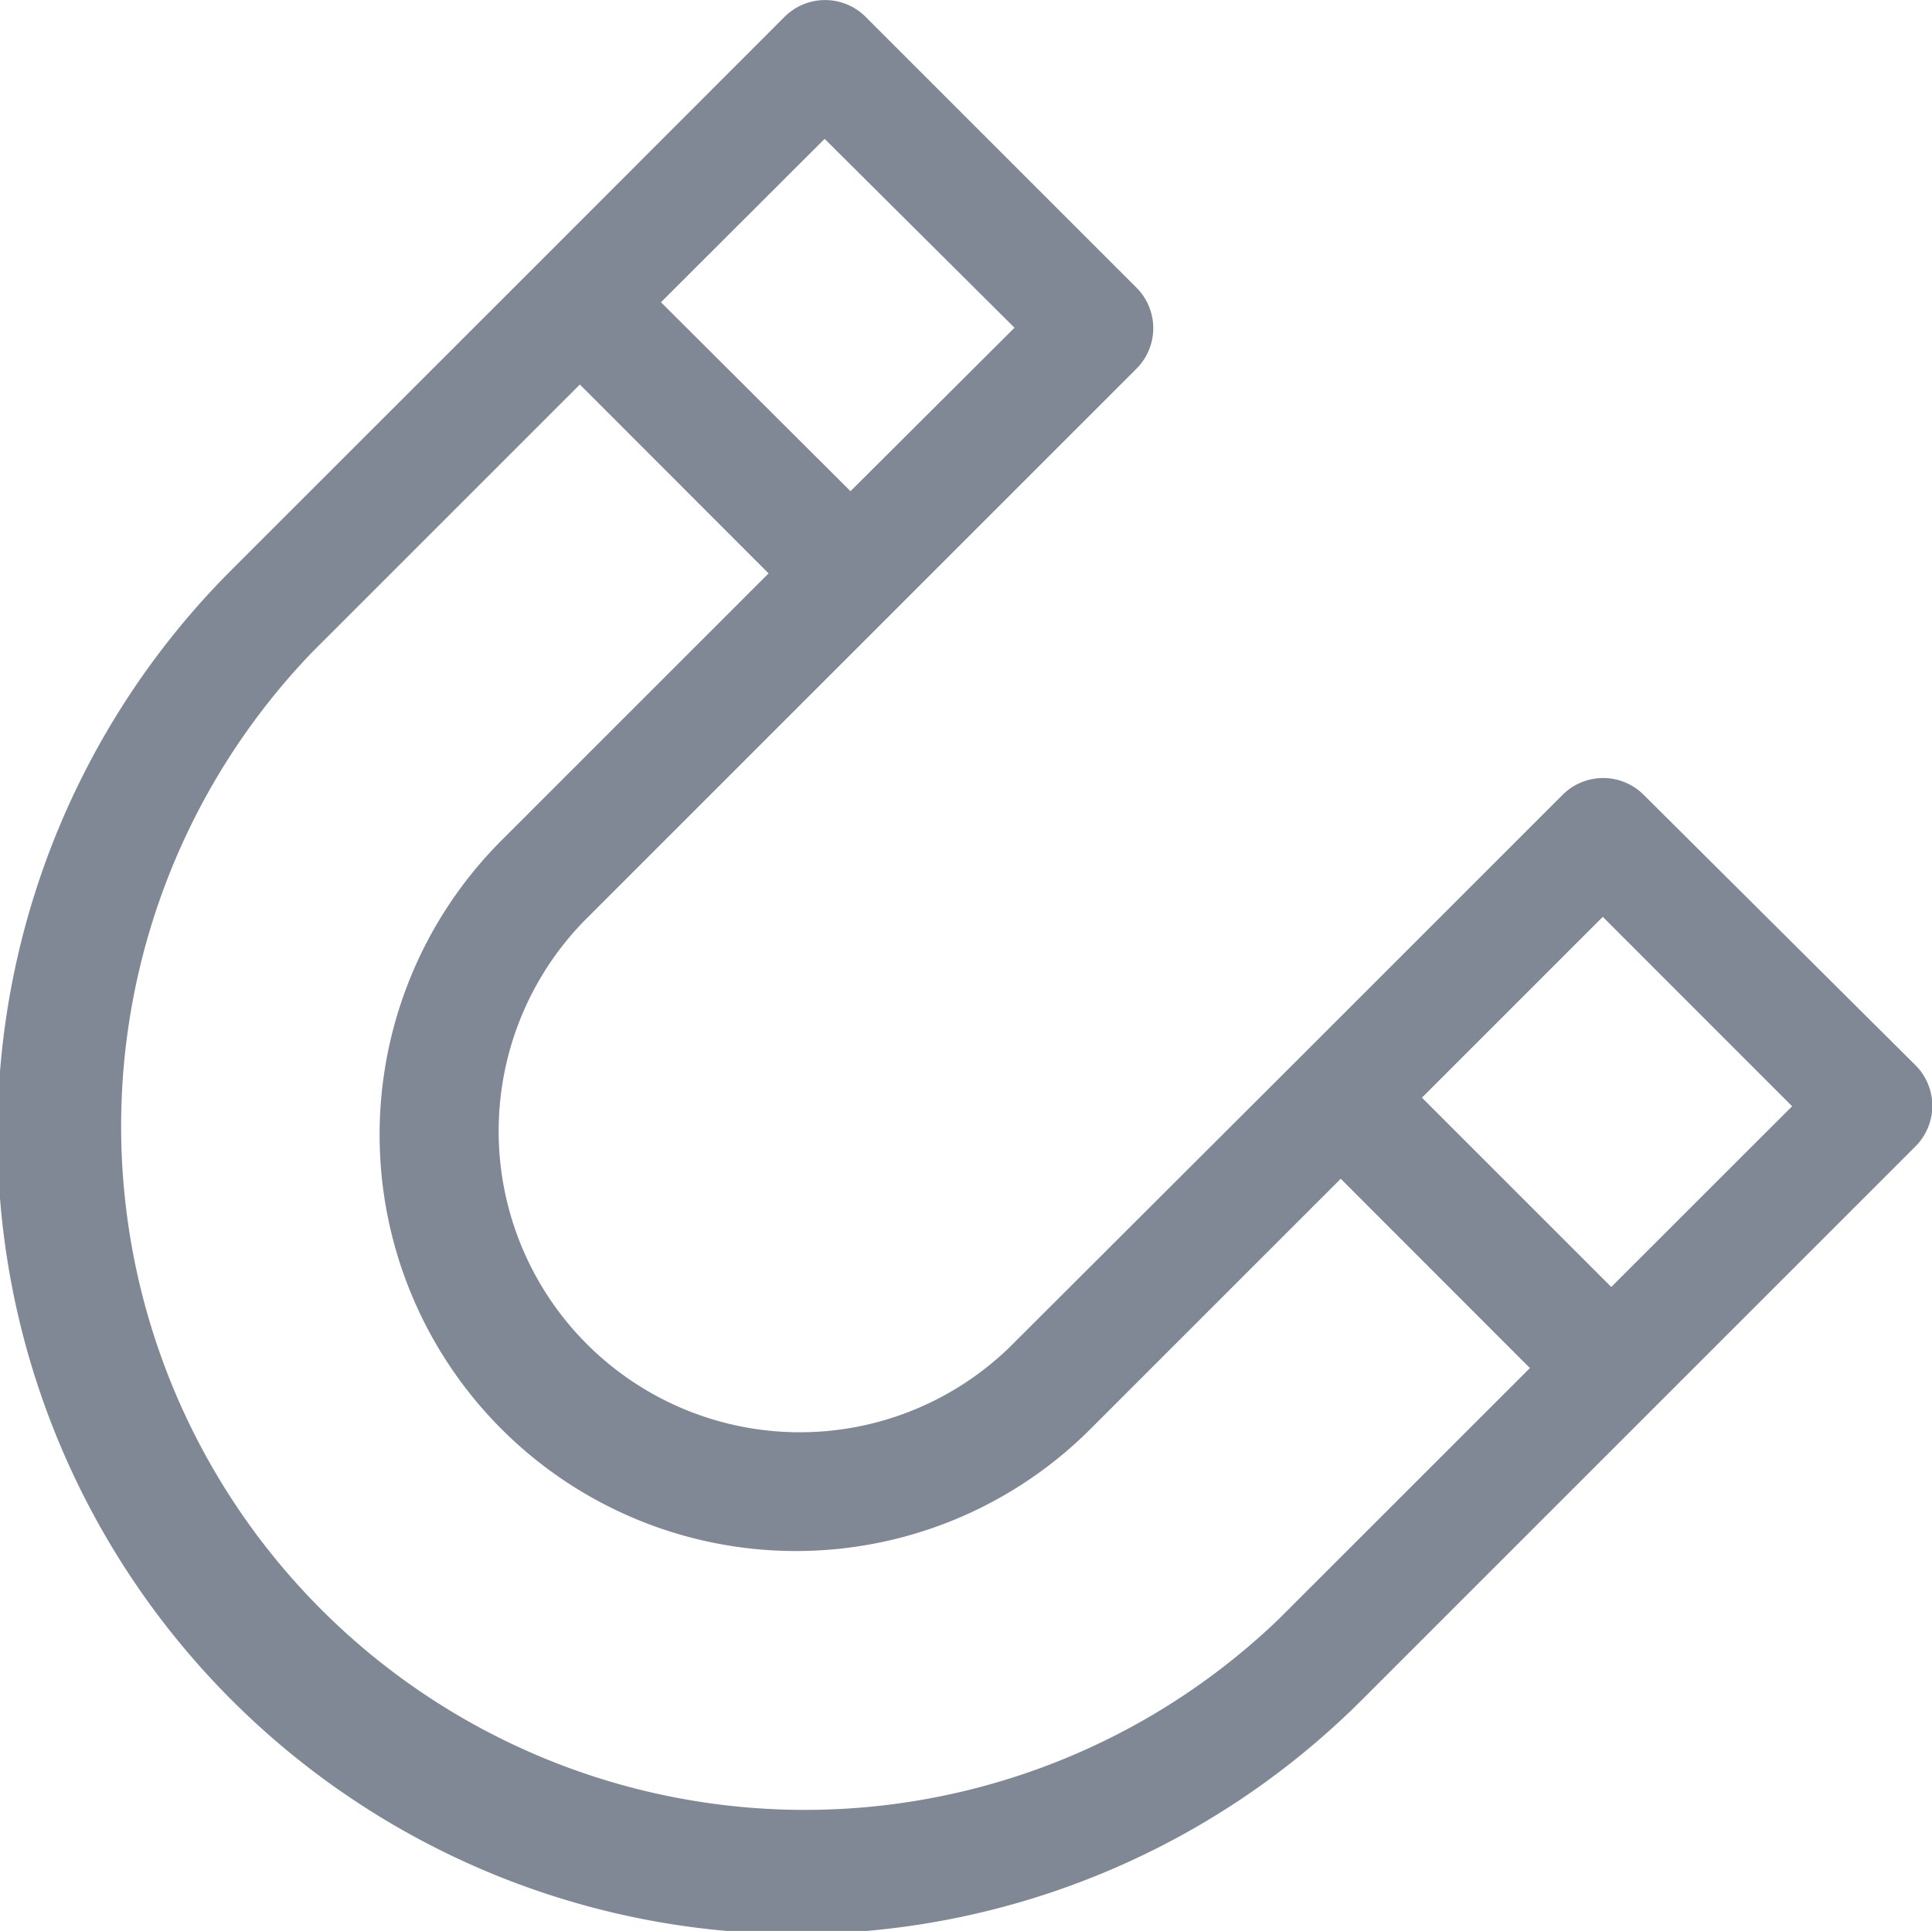 <svg xmlns="http://www.w3.org/2000/svg" width="21.367" height="21.358" viewBox="0 0 21.367 21.358">
  <path id="Tracé_28752" data-name="Tracé 28752" d="M22.36,92.153l-3-2.985a.634.634,0,0,0-.9,0l-2.9,2.9-3.221,3.215a3.331,3.331,0,0,1-4.71-4.71l3.406-3.406,2.712-2.712a.634.634,0,0,0,0-.9l-2.992-2.992a.634.634,0,0,0-.9,0L7.147,83.273,3.741,86.678a8.838,8.838,0,0,0,12.5,12.5l3.221-3.221,2.9-2.9A.634.634,0,0,0,22.36,92.153ZM10.3,81.911,12.4,84l-1.814,1.808L8.49,83.718Zm5.029,16.366A7.562,7.562,0,0,1,4.639,87.582l2.954-2.954L9.68,86.717,6.727,89.67a4.6,4.6,0,0,0,6.512,6.512l2.769-2.769L18.1,95.507ZM19,94.61l-2.094-2.094,2-2L21,92.611Z" transform="translate(-1.18 -80.375)" fill="#7f8894"/>
</svg>
